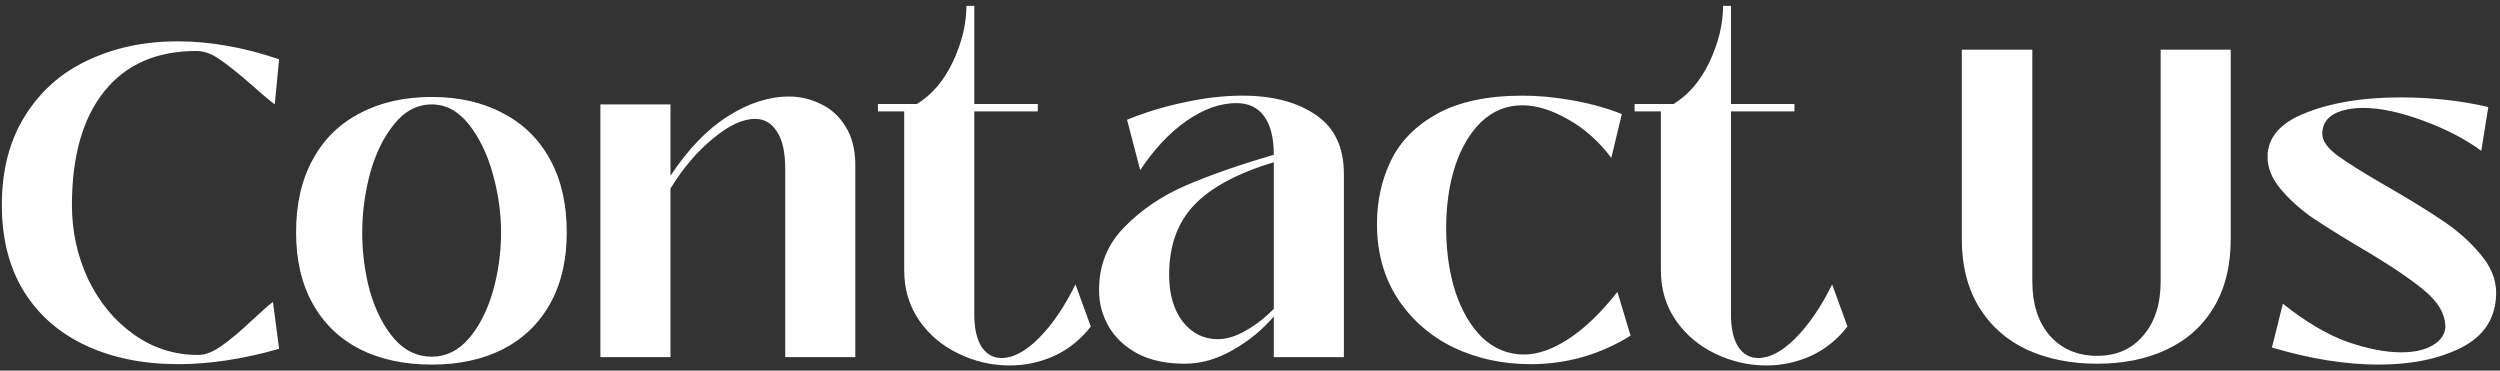 <svg width="371" height="55" viewBox="0 0 371 55" fill="none" xmlns="http://www.w3.org/2000/svg">
<rect x="0" y="0" width="371" height="55" fill="#333333" stroke="none"/>
<path d="M26.47 54.04C21.313 54.04 16.763 53.13 12.82 51.31C8.877 49.49 5.8 46.825 3.59 43.315C1.38 39.762 0.275 35.472 0.275 30.445C0.275 25.245 1.423 20.825 3.72 17.185C6.017 13.502 9.137 10.75 13.08 8.93C17.023 7.067 21.443 6.135 26.34 6.135C31.193 6.135 36.22 7.023 41.42 8.8L40.77 15.495C39.86 14.802 38.582 13.718 36.935 12.245C35.028 10.598 33.512 9.407 32.385 8.67C31.302 7.933 30.218 7.565 29.135 7.565C23.242 7.565 18.692 9.558 15.485 13.545C12.278 17.532 10.675 23.165 10.675 30.445C10.675 34.345 11.477 38.007 13.08 41.43C14.727 44.853 16.98 47.583 19.84 49.62C22.7 51.657 25.885 52.675 29.395 52.675C30.478 52.675 31.648 52.22 32.905 51.31C34.205 50.4 35.7 49.143 37.39 47.54C38.82 46.197 39.86 45.287 40.51 44.81L41.42 51.765C36.09 53.282 31.107 54.04 26.47 54.04ZM64.088 54.105C60.014 54.105 56.461 53.347 53.428 51.83C50.394 50.27 48.054 48.017 46.408 45.07C44.761 42.123 43.938 38.592 43.938 34.475C43.938 30.272 44.761 26.675 46.408 23.685C48.054 20.652 50.394 18.355 53.428 16.795C56.461 15.192 60.014 14.39 64.088 14.39C68.118 14.39 71.628 15.192 74.618 16.795C77.651 18.355 79.991 20.652 81.638 23.685C83.284 26.675 84.108 30.272 84.108 34.475C84.108 38.592 83.284 42.123 81.638 45.07C79.991 48.017 77.651 50.27 74.618 51.83C71.628 53.347 68.118 54.105 64.088 54.105ZM64.088 52.935C66.168 52.935 67.988 52.047 69.548 50.27C71.108 48.45 72.299 46.132 73.123 43.315C73.946 40.455 74.358 37.508 74.358 34.475C74.358 31.615 73.946 28.712 73.123 25.765C72.299 22.818 71.108 20.37 69.548 18.42C67.988 16.47 66.168 15.495 64.088 15.495C61.921 15.495 60.058 16.47 58.498 18.42C56.938 20.327 55.746 22.753 54.923 25.7C54.143 28.647 53.753 31.572 53.753 34.475C53.753 37.552 54.143 40.498 54.923 43.315C55.746 46.132 56.938 48.45 58.498 50.27C60.058 52.047 61.921 52.935 64.088 52.935ZM117.114 14.325C118.76 14.325 120.32 14.693 121.794 15.43C123.31 16.123 124.545 17.25 125.499 18.81C126.452 20.327 126.929 22.233 126.929 24.53V53H116.529V25.115C116.529 22.602 116.117 20.738 115.294 19.525C114.514 18.268 113.43 17.64 112.044 17.64C110.224 17.64 108.144 18.615 105.804 20.565C103.464 22.472 101.362 24.942 99.499 27.975V53H89.099V15.495H99.499V26.09C102.099 22.147 104.937 19.2 108.014 17.25C111.09 15.3 114.124 14.325 117.114 14.325ZM149.85 54.235C147.207 54.235 144.672 53.65 142.245 52.48C139.818 51.31 137.868 49.663 136.395 47.54C134.922 45.373 134.185 42.903 134.185 40.13V16.535H130.285V15.43H136.07C138.28 14.087 140.057 12.007 141.4 9.19C142.743 6.33 143.415 3.557 143.415 0.87H144.585V15.43H154.01V16.535H144.585V46.63C144.585 48.753 144.953 50.378 145.69 51.505C146.427 52.588 147.402 53.13 148.615 53.13C150.348 53.13 152.19 52.155 154.14 50.205C156.133 48.212 157.953 45.547 159.6 42.21L161.875 48.45C160.402 50.357 158.603 51.808 156.48 52.805C154.357 53.758 152.147 54.235 149.85 54.235ZM175.837 53.975C173.064 53.975 170.724 53.477 168.817 52.48C166.91 51.44 165.48 50.097 164.527 48.45C163.574 46.803 163.097 45.005 163.097 43.055C163.097 39.372 164.332 36.273 166.802 33.76C169.272 31.203 172.284 29.145 175.837 27.585C179.434 26.025 183.832 24.487 189.032 22.97C189.032 20.457 188.555 18.55 187.602 17.25C186.649 15.95 185.284 15.3 183.507 15.3C181.08 15.3 178.589 16.188 176.032 17.965C173.519 19.742 171.244 22.168 169.207 25.245L167.257 17.77C170.03 16.643 172.89 15.777 175.837 15.17C178.827 14.52 181.665 14.195 184.352 14.195C188.859 14.195 192.499 15.148 195.272 17.055C198.045 18.918 199.432 21.843 199.432 25.83V53H189.032V46.955C187.342 48.948 185.305 50.617 182.922 51.96C180.582 53.303 178.22 53.975 175.837 53.975ZM180.712 50.335C182.012 50.335 183.377 49.923 184.807 49.1C186.28 48.277 187.689 47.193 189.032 45.85V24.075C183.572 25.722 179.607 27.867 177.137 30.51C174.71 33.11 173.497 36.533 173.497 40.78C173.497 43.64 174.169 45.958 175.512 47.735C176.899 49.468 178.632 50.335 180.712 50.335ZM227.158 54.04C222.998 54.04 219.185 53.217 215.718 51.57C212.251 49.88 209.478 47.453 207.398 44.29C205.361 41.127 204.343 37.443 204.343 33.24C204.343 29.817 205.036 26.675 206.423 23.815C207.81 20.955 210.106 18.637 213.313 16.86C216.563 15.083 220.788 14.195 225.988 14.195C228.328 14.195 230.82 14.433 233.463 14.91C236.106 15.387 238.511 16.058 240.678 16.925L239.118 23.425C237.255 20.955 235.11 19.048 232.683 17.705C230.256 16.318 228.003 15.625 225.923 15.625C223.583 15.625 221.546 16.448 219.813 18.095C218.123 19.742 216.823 21.952 215.913 24.725C215.046 27.455 214.613 30.488 214.613 33.825C214.613 37.292 215.068 40.455 215.978 43.315C216.931 46.175 218.275 48.45 220.008 50.14C221.785 51.787 223.843 52.61 226.183 52.61C228.22 52.61 230.43 51.83 232.813 50.27C235.196 48.71 237.601 46.392 240.028 43.315L241.978 49.815C237.428 52.632 232.488 54.04 227.158 54.04ZM262.14 54.235C259.497 54.235 256.962 53.65 254.535 52.48C252.109 51.31 250.159 49.663 248.685 47.54C247.212 45.373 246.475 42.903 246.475 40.13V16.535H242.575V15.43H248.36C250.57 14.087 252.347 12.007 253.69 9.19C255.034 6.33 255.705 3.557 255.705 0.87H256.875V15.43H266.3V16.535H256.875V46.63C256.875 48.753 257.244 50.378 257.98 51.505C258.717 52.588 259.692 53.13 260.905 53.13C262.639 53.13 264.48 52.155 266.43 50.205C268.424 48.212 270.244 45.547 271.89 42.21L274.165 48.45C272.692 50.357 270.894 51.808 268.77 52.805C266.647 53.758 264.437 54.235 262.14 54.235ZM311.217 53.975C307.317 53.975 303.851 53.282 300.817 51.895C297.827 50.508 295.466 48.428 293.732 45.655C291.999 42.838 291.132 39.437 291.132 35.45V7.37H301.597V41.755C301.597 45.135 302.464 47.822 304.197 49.815C305.974 51.808 308.314 52.805 311.217 52.805C314.077 52.805 316.352 51.808 318.042 49.815C319.776 47.822 320.642 45.135 320.642 41.755V7.37H331.042V35.45C331.042 39.437 330.197 42.838 328.507 45.655C326.817 48.428 324.477 50.508 321.487 51.895C318.541 53.282 315.117 53.975 311.217 53.975ZM353.013 54.105C348.116 54.105 342.829 53.26 337.153 51.57L338.778 45.07C342.158 47.757 345.343 49.642 348.333 50.725C351.323 51.765 353.988 52.285 356.328 52.285C358.278 52.285 359.838 51.938 361.008 51.245C362.178 50.552 362.806 49.663 362.893 48.58C362.893 46.63 361.831 44.788 359.708 43.055C357.628 41.322 354.486 39.22 350.283 36.75C347.293 34.973 344.866 33.457 343.003 32.2C341.183 30.9 339.644 29.492 338.388 27.975C337.131 26.458 336.503 24.898 336.503 23.295C336.503 20.392 338.409 18.203 342.223 16.73C346.036 15.213 350.694 14.455 356.198 14.455C360.834 14.455 365.189 14.932 369.263 15.885L368.223 22.385C365.883 20.652 363.001 19.157 359.578 17.9C356.154 16.643 353.208 16.015 350.738 16.015C348.874 16.015 347.379 16.34 346.253 16.99C345.169 17.64 344.628 18.593 344.628 19.85C344.628 20.89 345.386 21.973 346.903 23.1C348.463 24.227 350.933 25.765 354.313 27.715C357.779 29.708 360.553 31.42 362.633 32.85C364.756 34.28 366.576 35.905 368.093 37.725C369.653 39.545 370.433 41.473 370.433 43.51C370.389 47.15 368.678 49.837 365.298 51.57C361.961 53.26 357.866 54.105 353.013 54.105Z" fill="white"/>
</svg>
